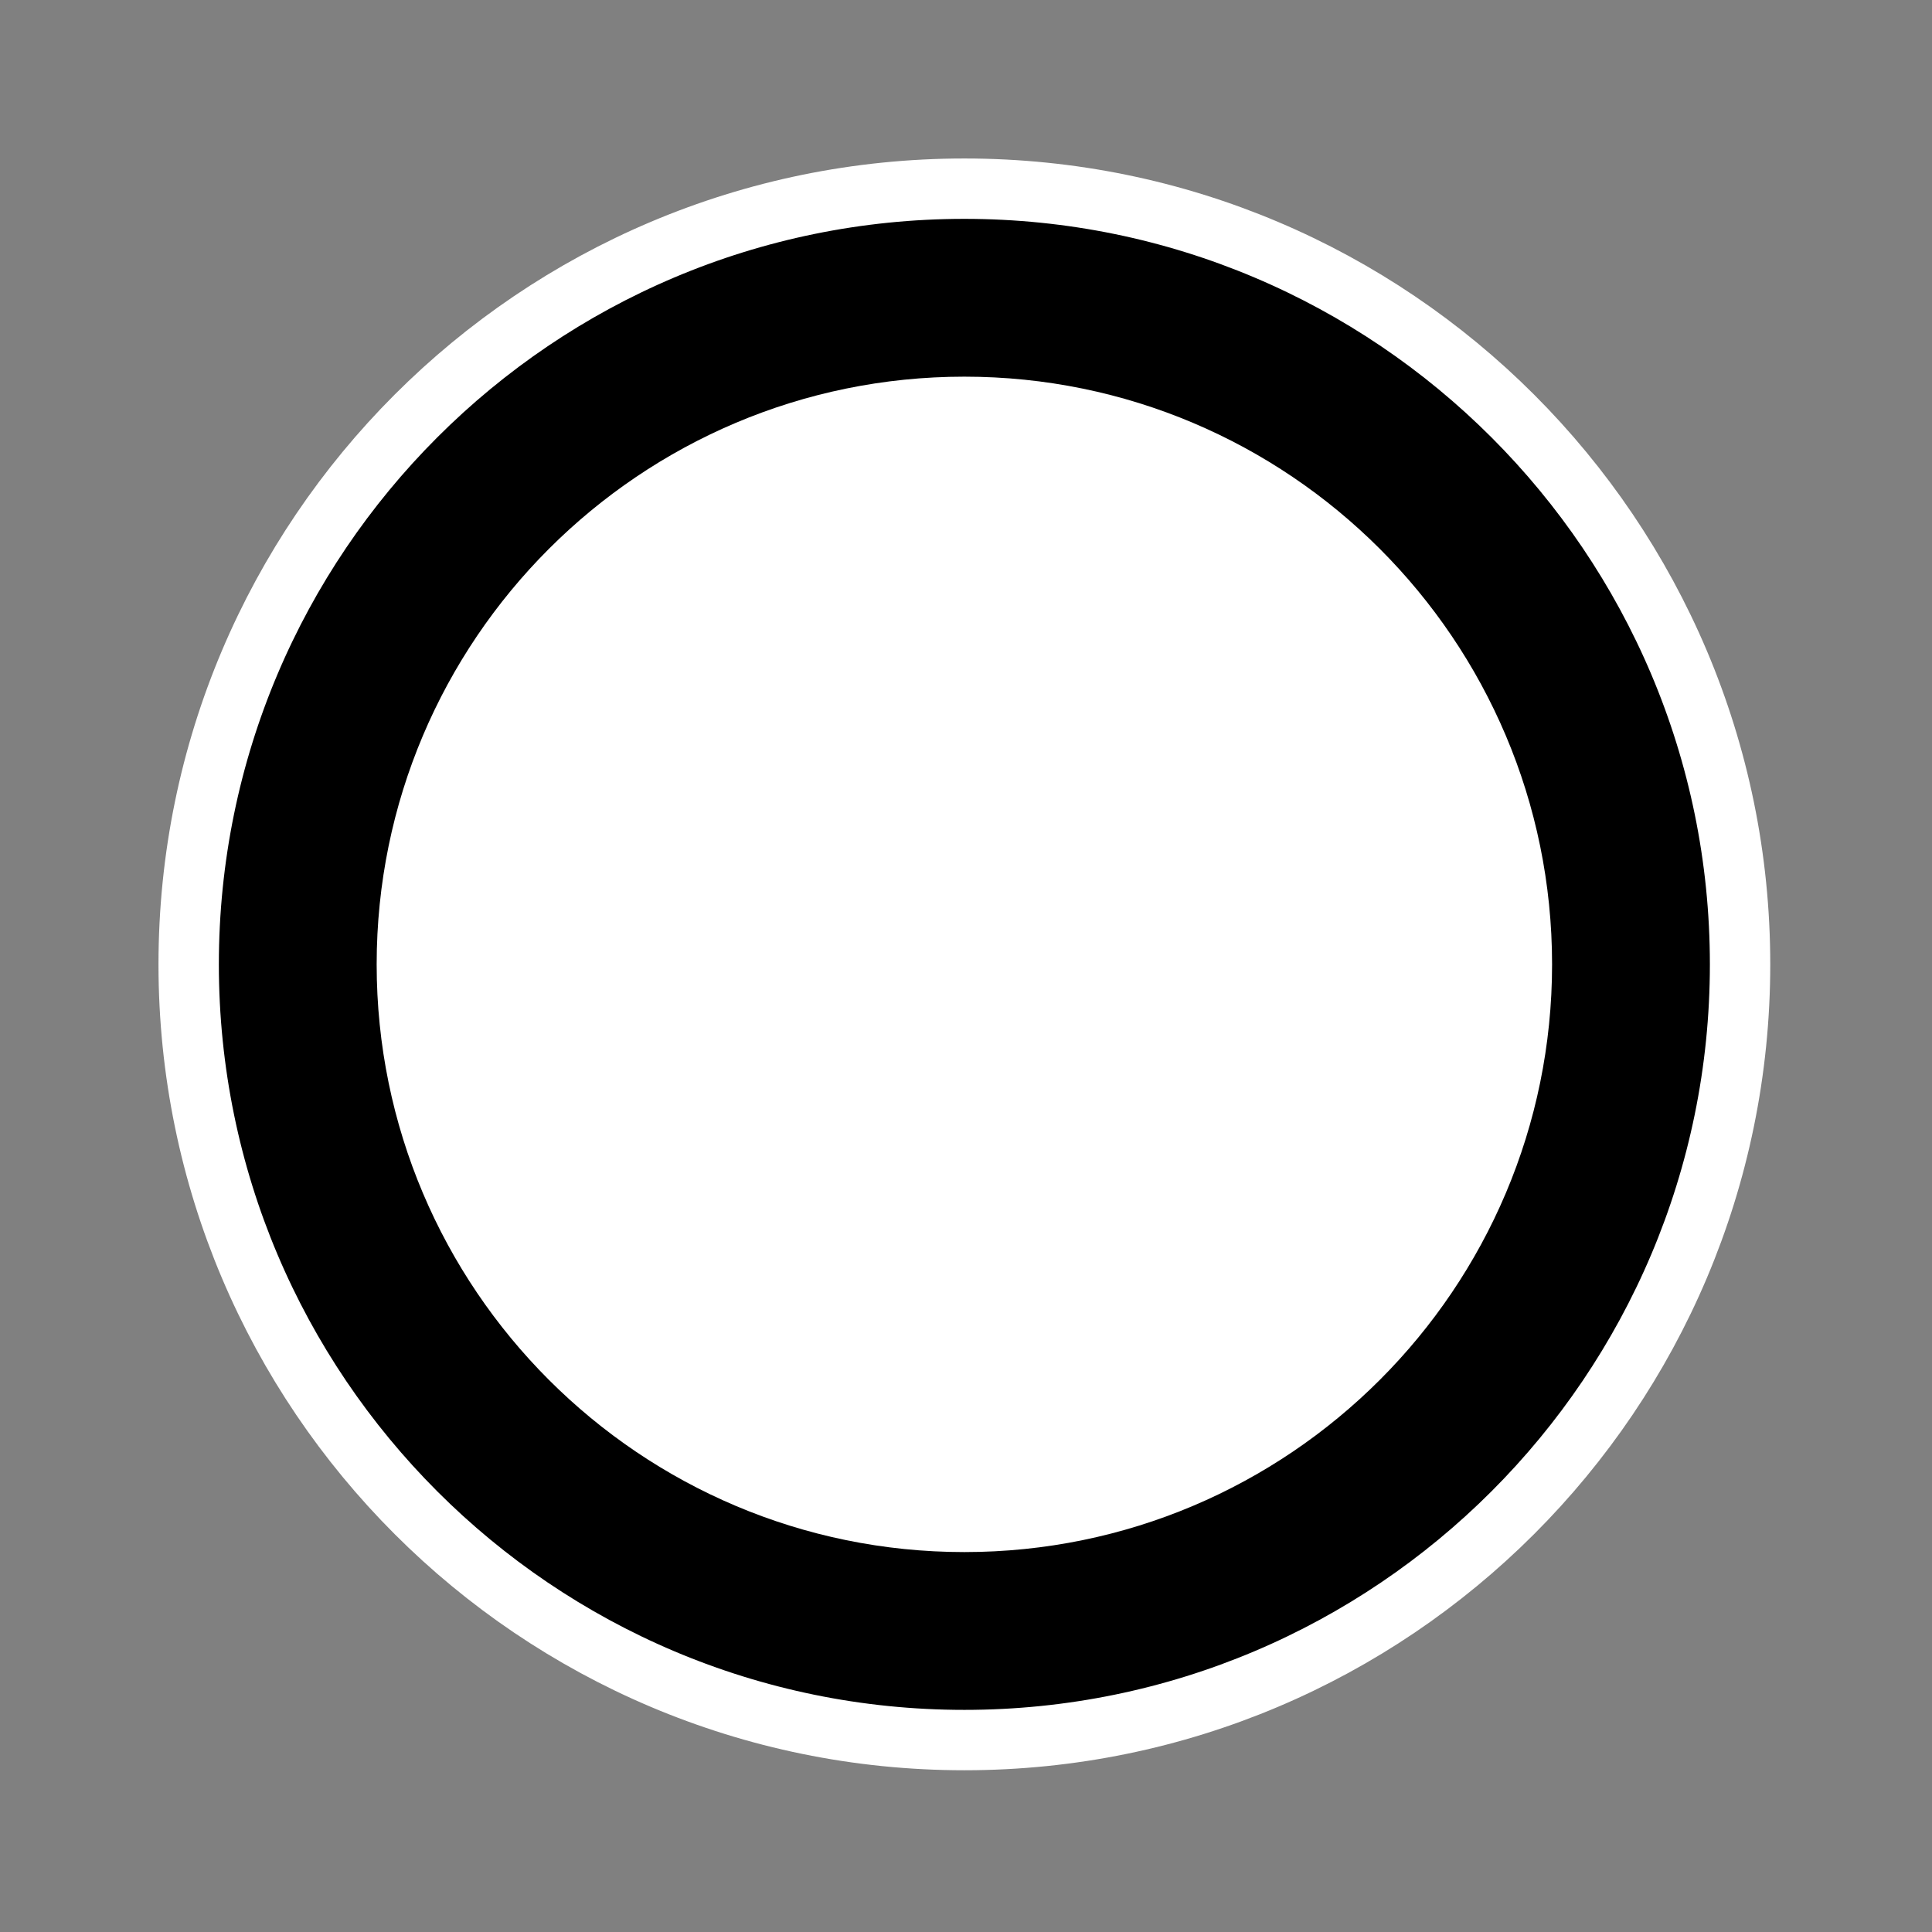 <svg viewBox="0 0 128 128" xmlns="http://www.w3.org/2000/svg" class="h-8 sm:h-10"><rect x="0" y="0" width="128" height="128" fill="#808080" stroke="none"/><g fill="none" fill-rule="evenodd" transform="translate(12.5 12.5)"><path d="m51.392 0c28.364 0 51.392 23.028 51.392 51.392s-23.028 51.392-51.392 51.392-51.392-23.028-51.392-51.392 23.028-51.392 51.392-51.392z" fill="#000" stroke="#fff" stroke-width="4"></path><path d="m51.392 12.455c21.49 0 38.937 17.447 38.937 38.937s-17.447 38.937-38.937 38.937-38.937-17.447-38.937-38.937 17.447-38.937 38.937-38.937z" fill="#fff"></path></g></svg>